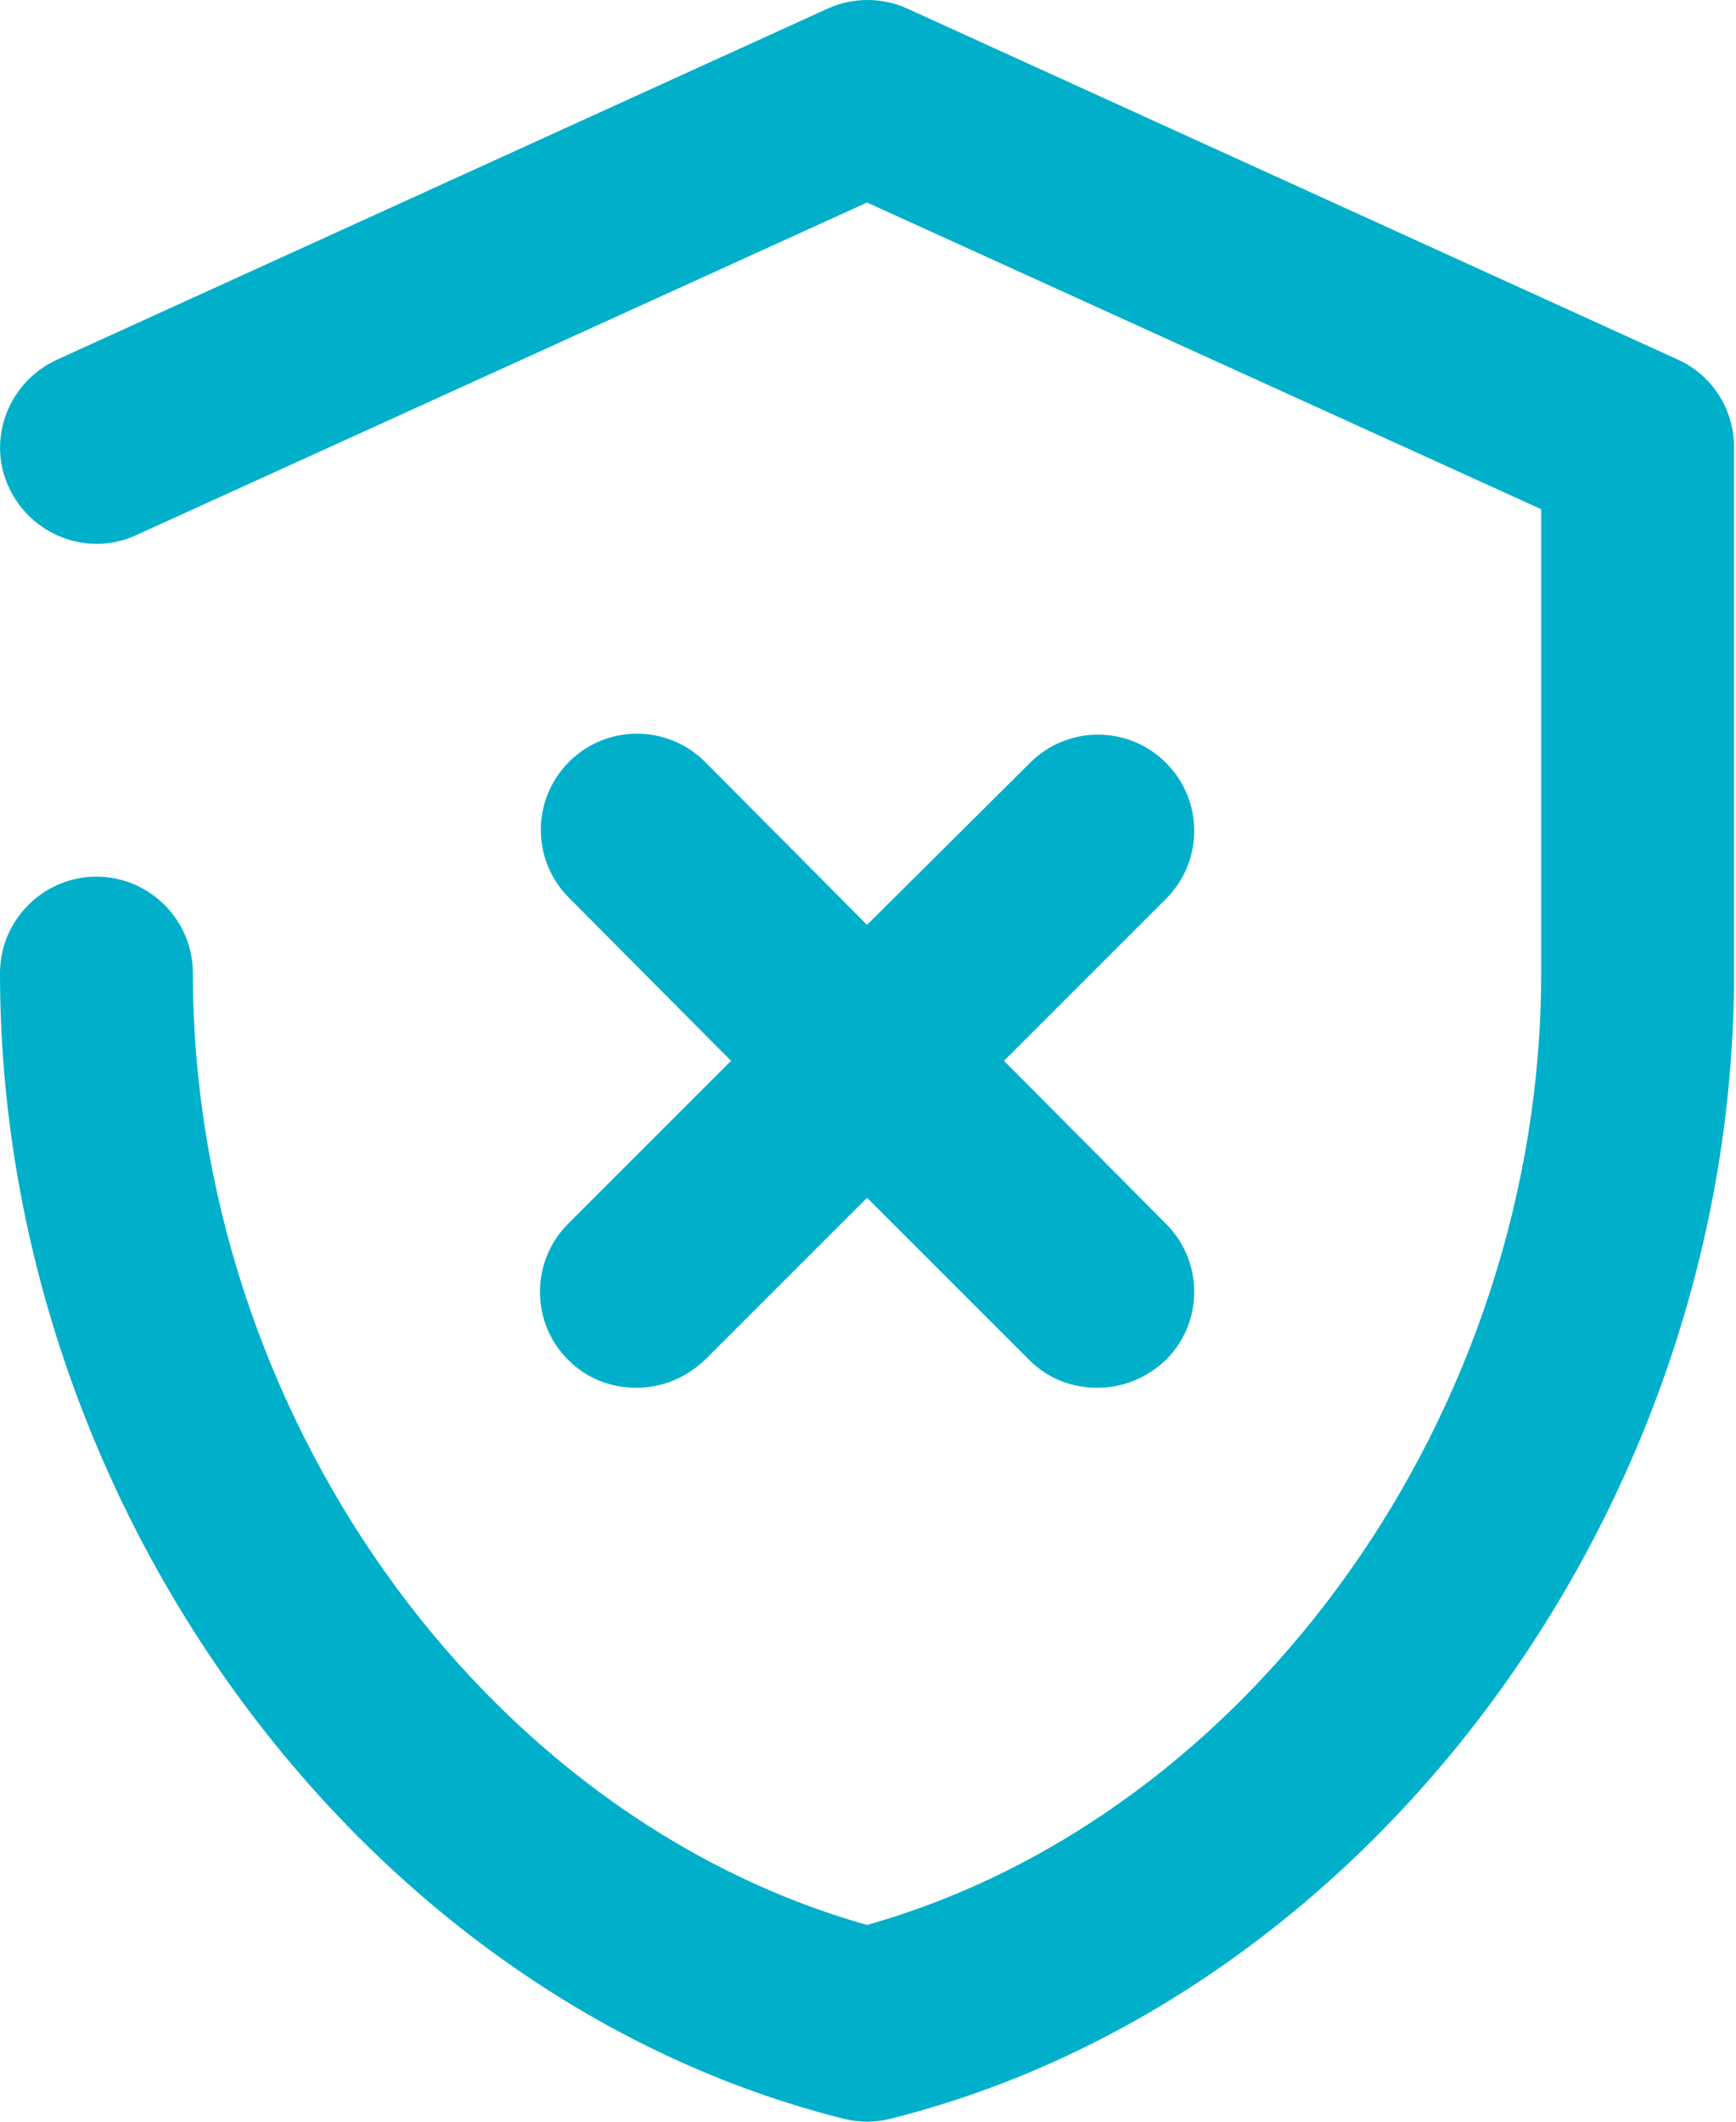 <svg width="18" height="22" viewBox="0 0 18 22" fill="none" xmlns="http://www.w3.org/2000/svg">
<path d="M17.4 3.73L9.41 0.09C9.15 -0.03 8.84 -0.03 8.58 0.09L0.59 3.73C0.09 3.96 -0.14 4.55 0.09 5.05C0.32 5.55 0.91 5.78 1.41 5.55L8.99 2.1L15.98 5.28V10.09C15.98 14.63 12.99 18.83 8.99 19.96C4.99 18.83 2 14.63 2 10.09C2 9.54 1.55 9.09 1 9.09C0.45 9.09 0 9.54 0 10.09C0 15.62 3.76 20.72 8.75 21.97C8.83 21.99 8.91 22 8.99 22C9.07 22 9.15 21.99 9.23 21.97C14.22 20.72 17.98 15.62 17.98 10.09V4.64C17.98 4.24 17.75 3.89 17.4 3.73Z" fill="#00B0CA"/>
<path d="M5.89 14.1C6.09 14.3 6.34 14.39 6.6 14.39C6.86 14.39 7.11 14.29 7.31 14.1L8.99 12.42L10.67 14.1C10.87 14.3 11.12 14.39 11.38 14.39C11.64 14.39 11.89 14.29 12.09 14.1C12.48 13.71 12.48 13.08 12.09 12.69L10.41 11L12.09 9.32C12.48 8.93 12.48 8.3 12.09 7.91C11.7 7.52 11.07 7.52 10.68 7.91L8.99 9.59L7.31 7.9C6.92 7.51 6.29 7.51 5.9 7.9C5.51 8.29 5.51 8.92 5.9 9.31L7.58 11L5.9 12.68C5.5 13.07 5.5 13.71 5.89 14.1Z" fill="#00B0CA"/>
</svg>
